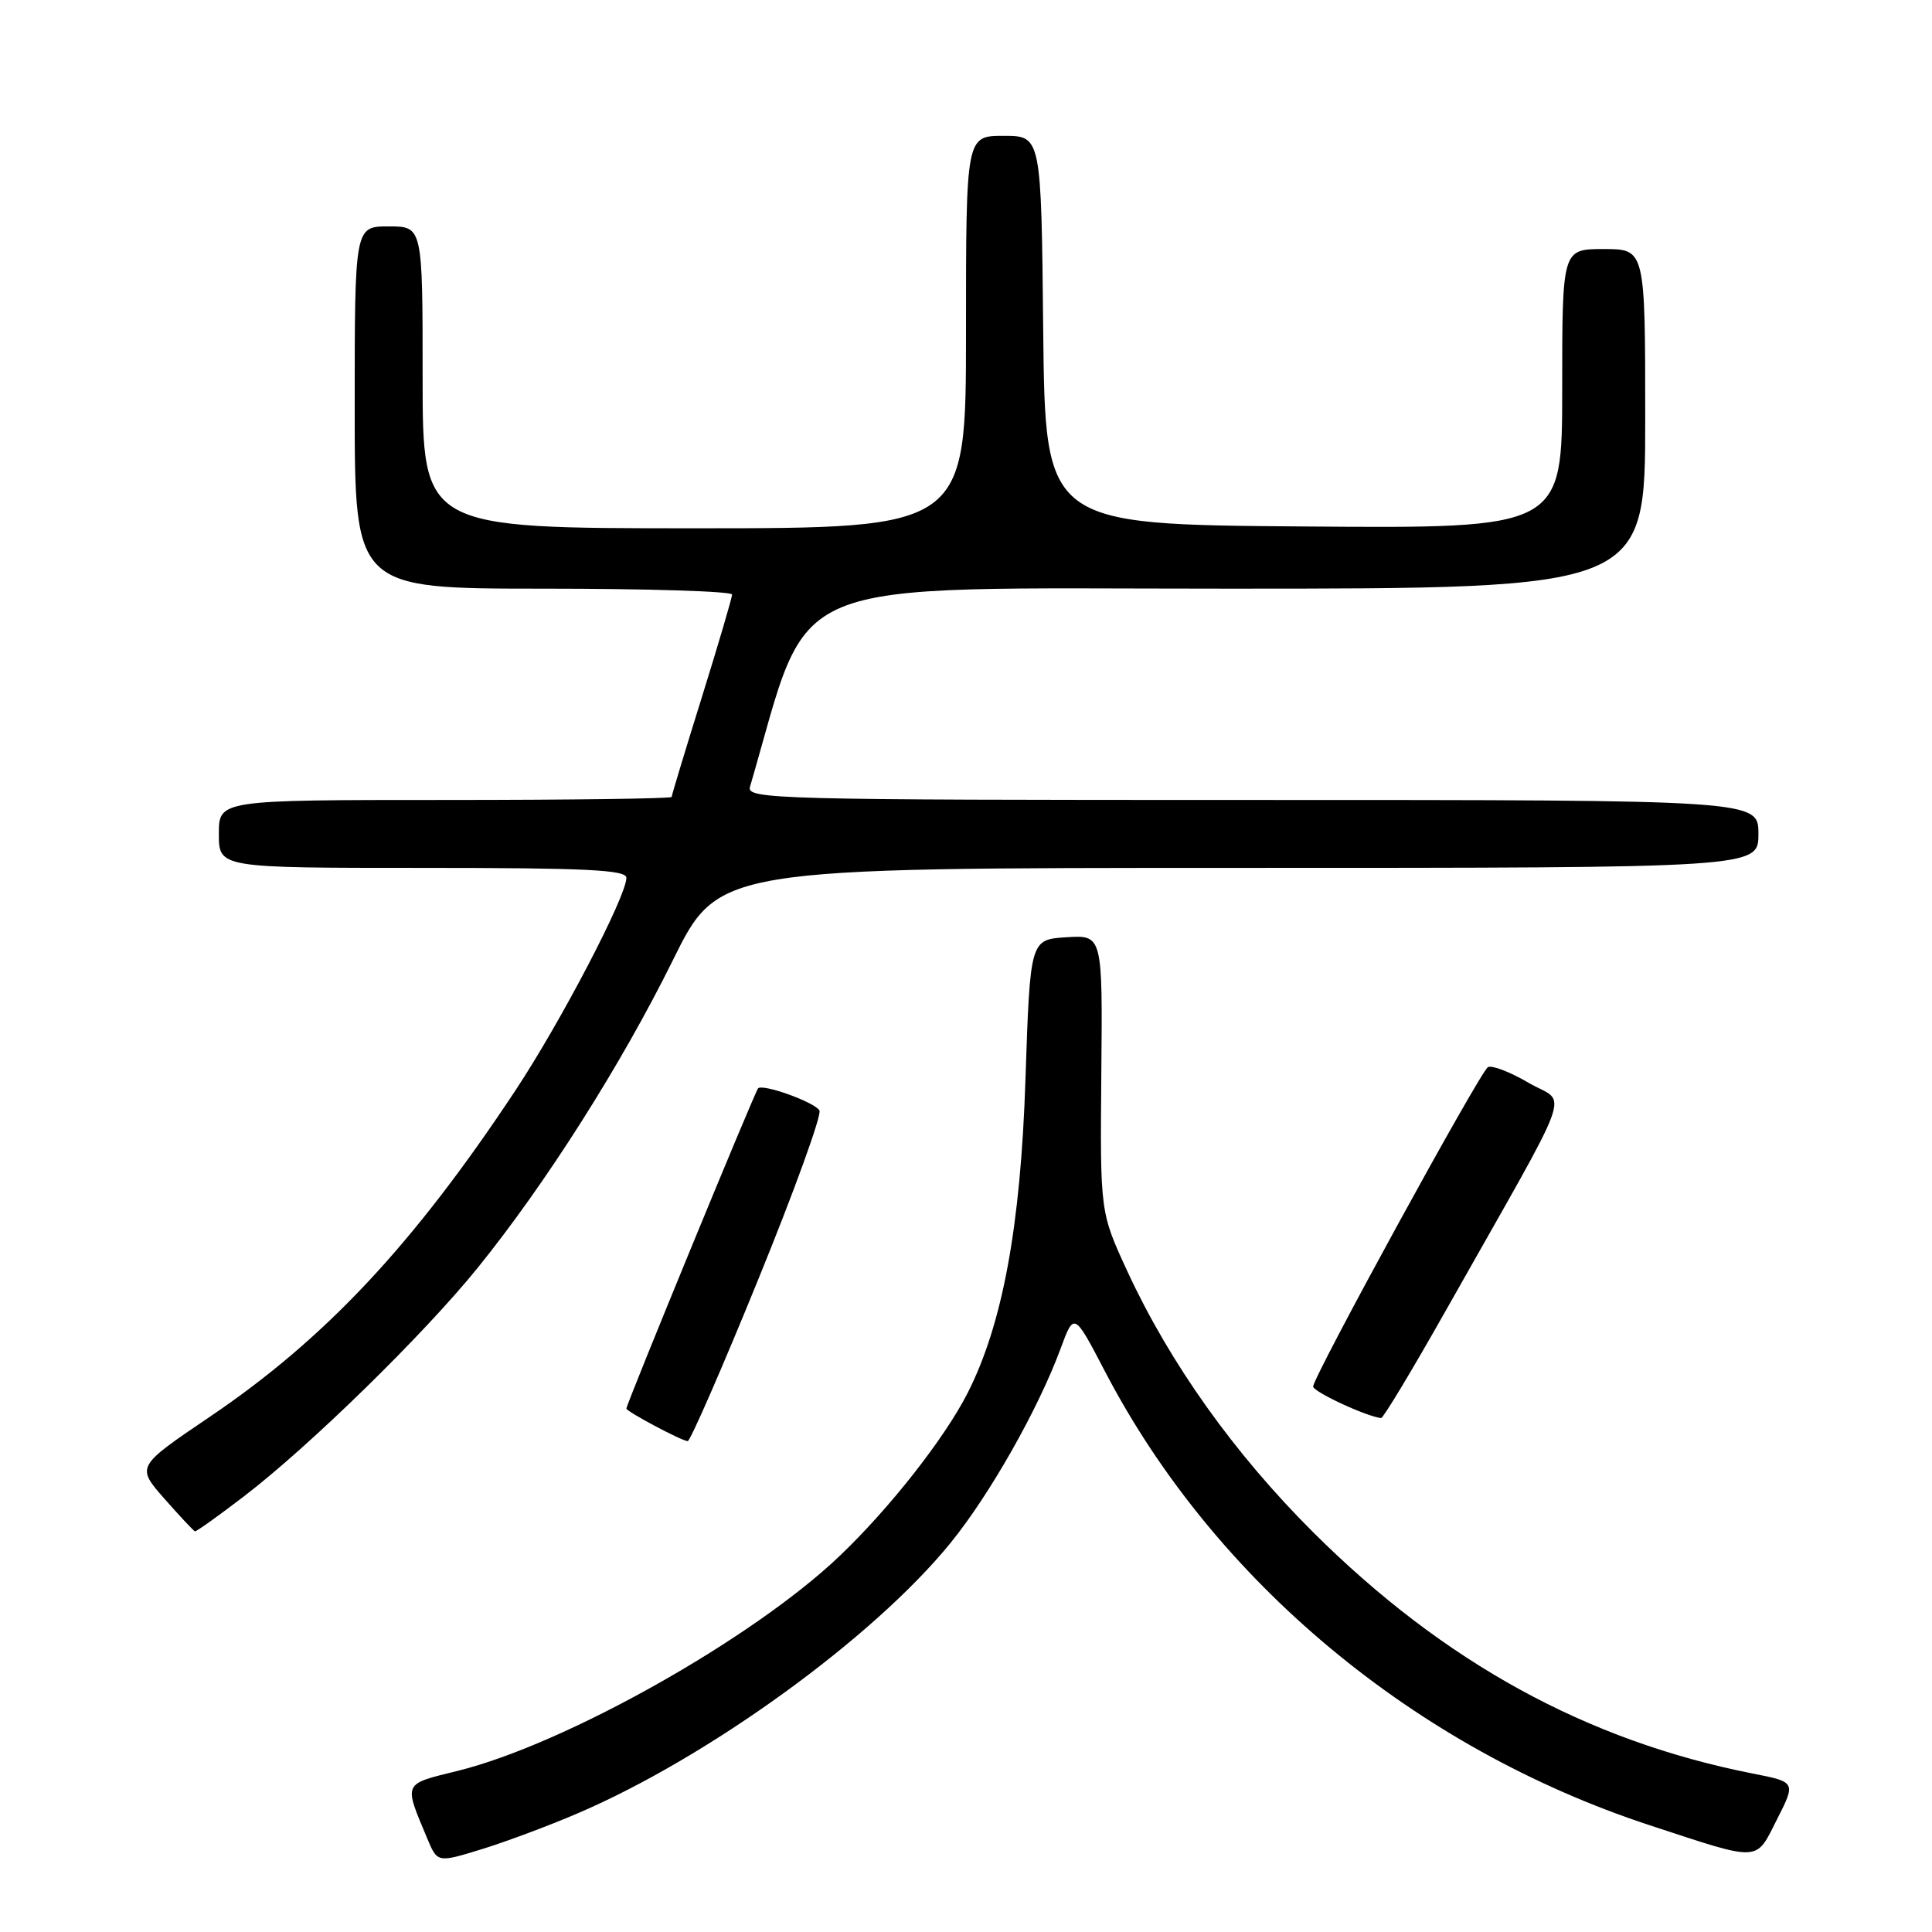<?xml version="1.0" encoding="UTF-8" standalone="no"?>
<!DOCTYPE svg PUBLIC "-//W3C//DTD SVG 1.1//EN" "http://www.w3.org/Graphics/SVG/1.1/DTD/svg11.dtd" >
<svg xmlns="http://www.w3.org/2000/svg" xmlns:xlink="http://www.w3.org/1999/xlink" version="1.1" viewBox="0 0 256 256">
 <g >
 <path fill="currentColor"
d=" M 76.56 240.27 C 93.89 232.85 115.74 217.01 125.94 204.46 C 131.14 198.07 137.59 186.69 140.54 178.68 C 142.32 173.87 142.32 173.87 146.41 181.71 C 160.90 209.52 187.46 231.64 218.61 241.86 C 233.45 246.73 232.58 246.77 235.46 241.08 C 237.97 236.13 237.97 236.13 232.23 235.00 C 210.27 230.67 191.35 220.29 174.06 203.09 C 163.56 192.64 155.02 180.65 149.38 168.45 C 145.77 160.64 145.77 160.64 145.93 142.26 C 146.10 123.89 146.10 123.89 141.30 124.19 C 136.50 124.50 136.50 124.50 135.88 143.00 C 135.24 162.54 132.83 175.52 128.19 184.63 C 125.13 190.62 117.86 199.88 111.26 206.17 C 99.76 217.14 74.88 231.13 60.64 234.65 C 53.33 236.45 53.48 236.12 56.60 243.58 C 57.96 246.83 57.96 246.83 63.73 245.06 C 66.90 244.09 72.68 241.94 76.56 240.27 Z  M 32.33 198.27 C 41.05 191.59 56.15 176.83 63.29 168.00 C 72.31 156.85 82.34 141.04 89.15 127.25 C 95.20 115.00 95.20 115.00 164.10 115.00 C 233.00 115.00 233.00 115.00 233.00 110.50 C 233.00 106.00 233.00 106.00 165.93 106.00 C 102.53 106.00 98.89 105.90 99.38 104.25 C 107.70 75.80 102.39 78.00 162.69 78.00 C 218.00 78.00 218.00 78.00 218.00 55.50 C 218.00 33.00 218.00 33.00 212.50 33.00 C 207.00 33.00 207.00 33.00 207.00 51.51 C 207.00 70.03 207.00 70.03 172.75 69.76 C 138.50 69.50 138.50 69.50 138.23 43.75 C 137.97 18.00 137.97 18.00 132.98 18.00 C 128.00 18.00 128.00 18.00 128.00 44.00 C 128.00 70.00 128.00 70.00 92.00 70.00 C 56.00 70.00 56.00 70.00 56.00 50.00 C 56.00 30.00 56.00 30.00 51.50 30.00 C 47.00 30.00 47.00 30.00 47.00 54.00 C 47.00 78.00 47.00 78.00 72.00 78.00 C 85.75 78.00 97.00 78.35 97.00 78.78 C 97.00 79.21 95.20 85.32 93.00 92.38 C 90.80 99.43 89.00 105.38 89.00 105.60 C 89.00 105.82 75.50 106.00 59.00 106.00 C 29.00 106.00 29.00 106.00 29.00 110.50 C 29.00 115.00 29.00 115.00 56.00 115.00 C 77.72 115.00 83.00 115.26 83.00 116.32 C 83.00 118.76 74.31 135.41 68.29 144.50 C 54.76 164.94 43.10 177.39 27.79 187.74 C 18.05 194.33 18.05 194.33 21.77 198.57 C 23.82 200.90 25.65 202.85 25.83 202.91 C 26.01 202.96 28.93 200.87 32.33 198.27 Z  M 100.46 169.56 C 105.27 157.77 108.92 147.68 108.58 147.14 C 107.90 146.02 101.09 143.58 100.45 144.21 C 100.04 144.62 83.00 186.05 83.00 186.64 C 83.00 187.03 90.27 190.90 91.12 190.96 C 91.45 190.98 95.66 181.35 100.46 169.56 Z  M 191.50 173.79 C 209.09 142.65 207.69 146.49 202.57 143.49 C 200.09 142.03 197.65 141.10 197.15 141.41 C 196.09 142.06 174.00 182.43 174.00 183.72 C 174.00 184.42 181.06 187.70 183.00 187.90 C 183.28 187.93 187.10 181.58 191.50 173.79 Z "/>
</g>
</svg>